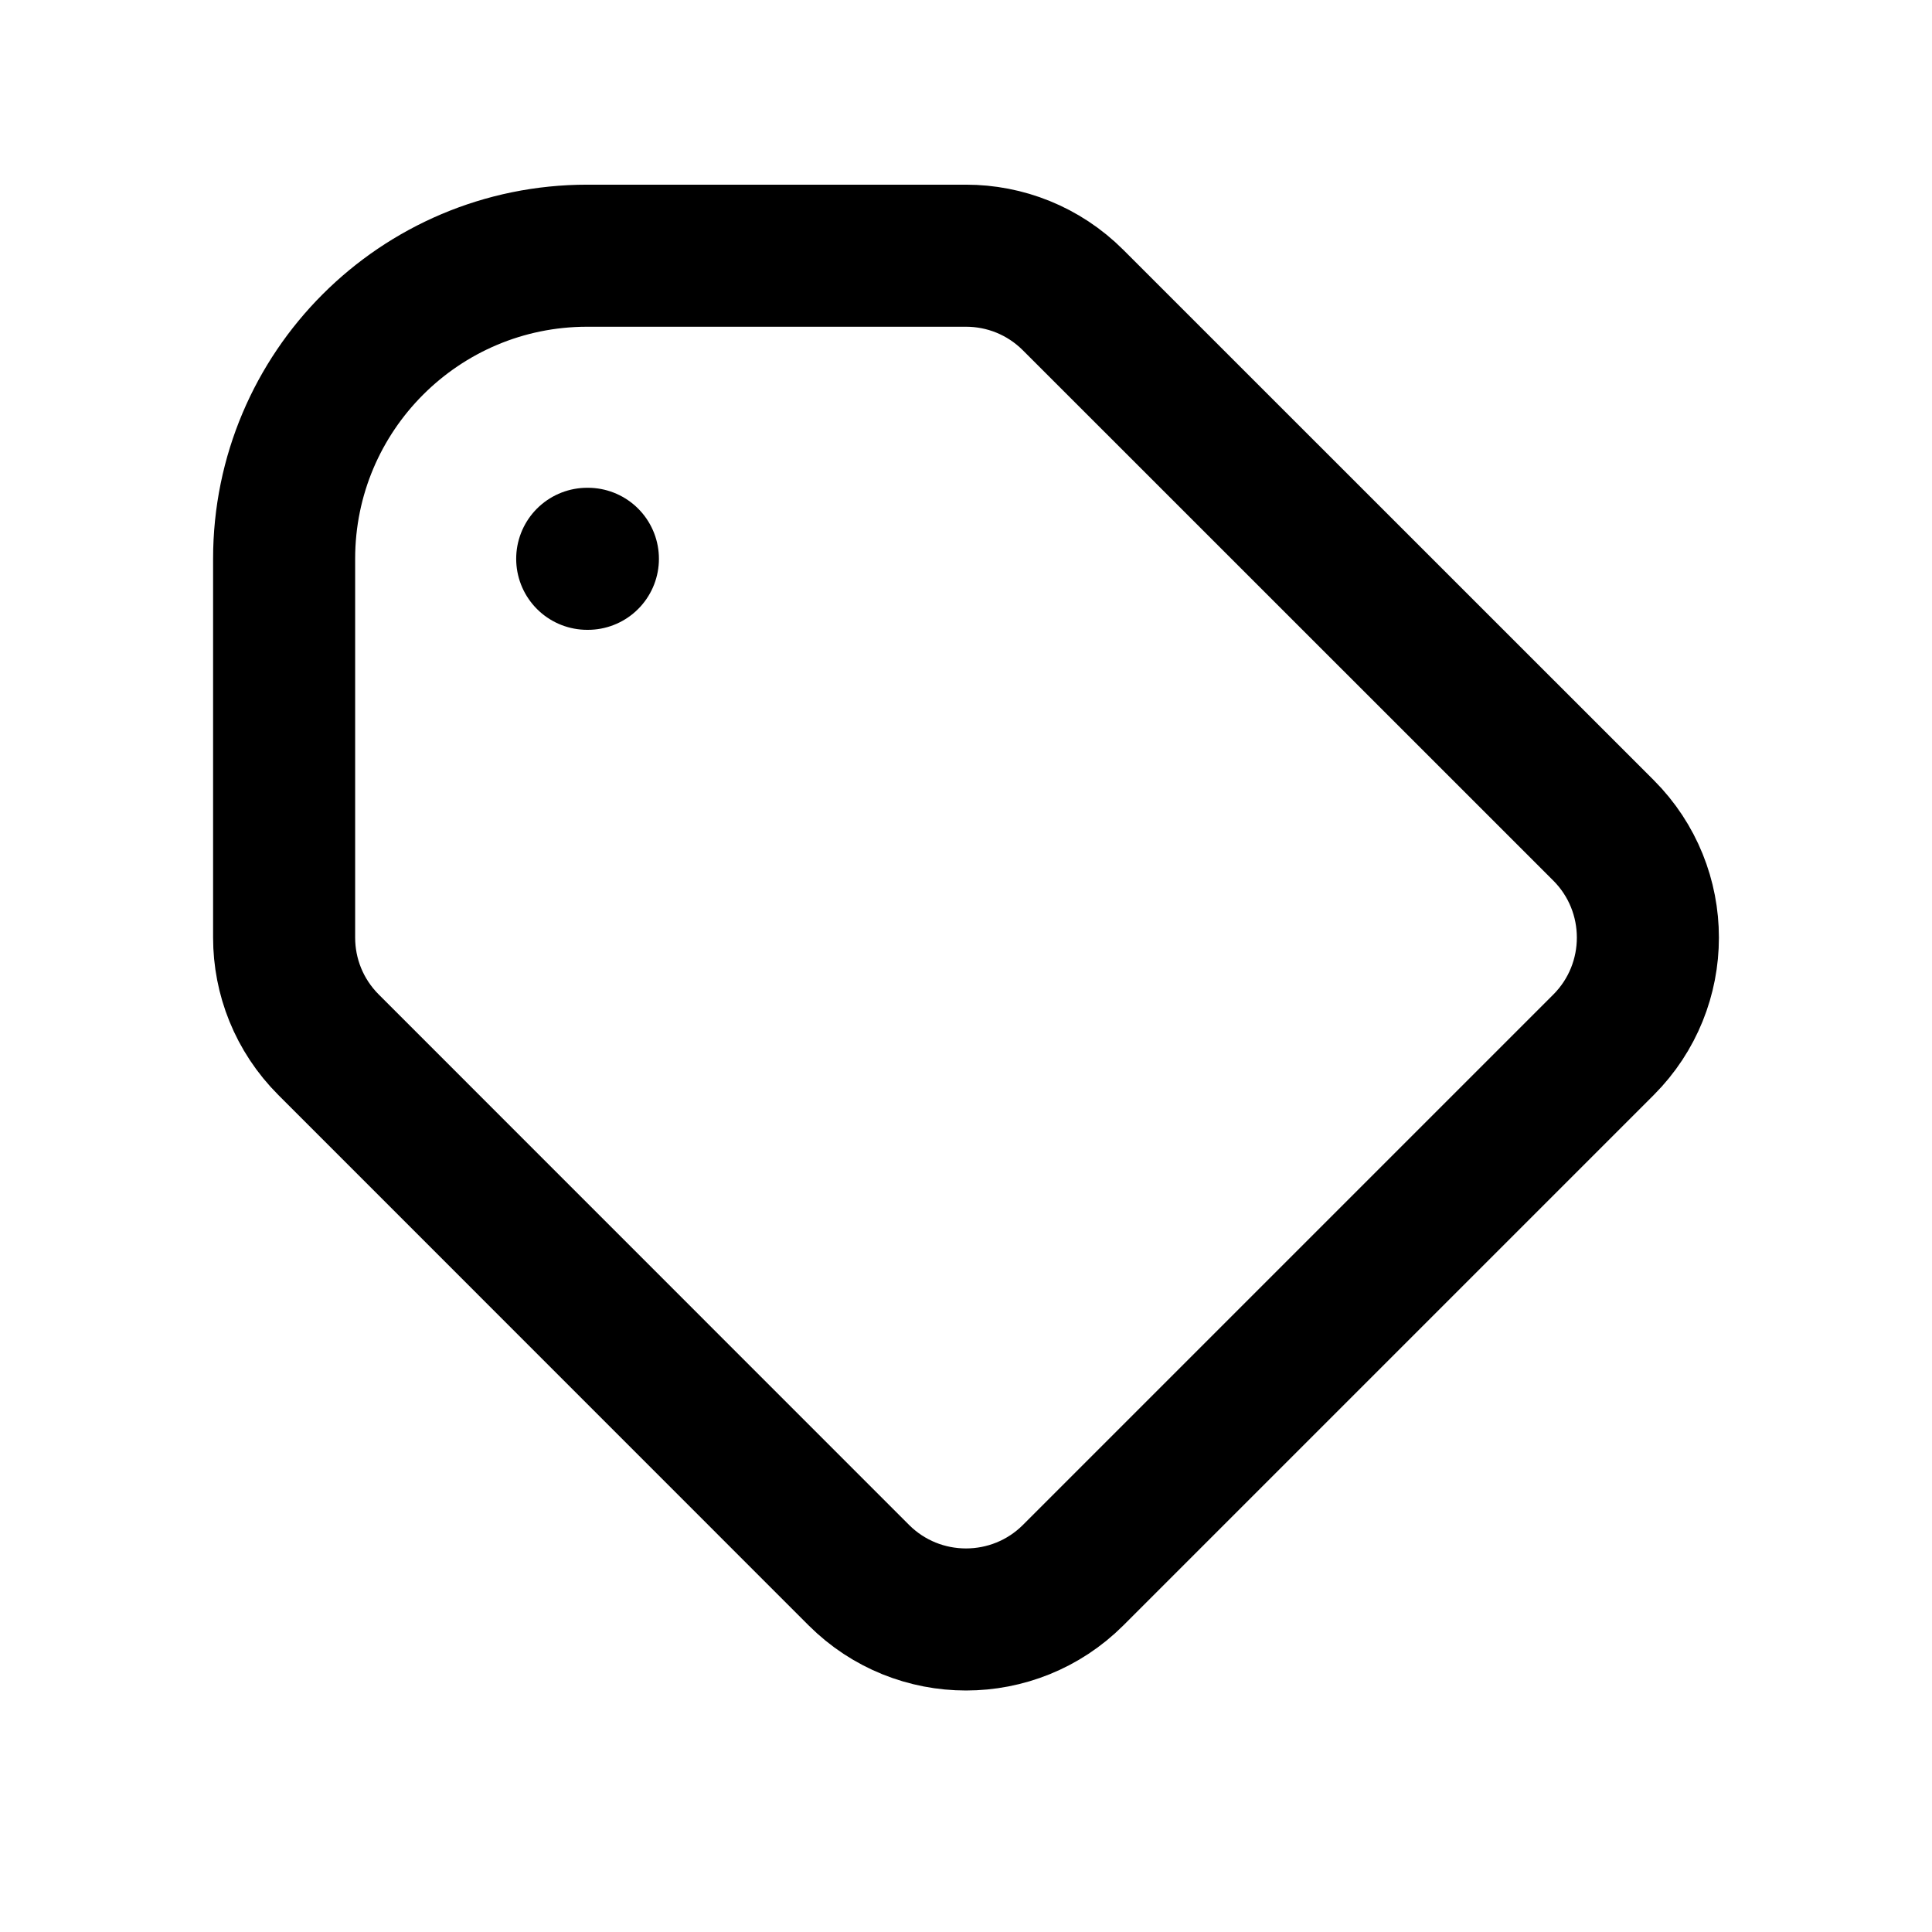 <svg xmlns="http://www.w3.org/2000/svg" width="100%" height="100%" viewBox="0 0 17 17" fill="none" preserveAspectRatio="xMidYMid meet" aria-hidden="true" role="img">
<path d="M5.167 4.917H5.173M5.167 2.25H8.5C8.841 2.25 9.182 2.38 9.443 2.641L14.11 7.307C14.63 7.828 14.63 8.672 14.11 9.193L9.443 13.86C8.922 14.38 8.078 14.38 7.557 13.86L2.891 9.193C2.63 8.932 2.5 8.591 2.5 8.25V4.917C2.5 3.444 3.694 2.25 5.167 2.25Z" stroke="currentColor" stroke-width="1.25" stroke-linecap="round" stroke-linejoin="round"></path>
</svg>